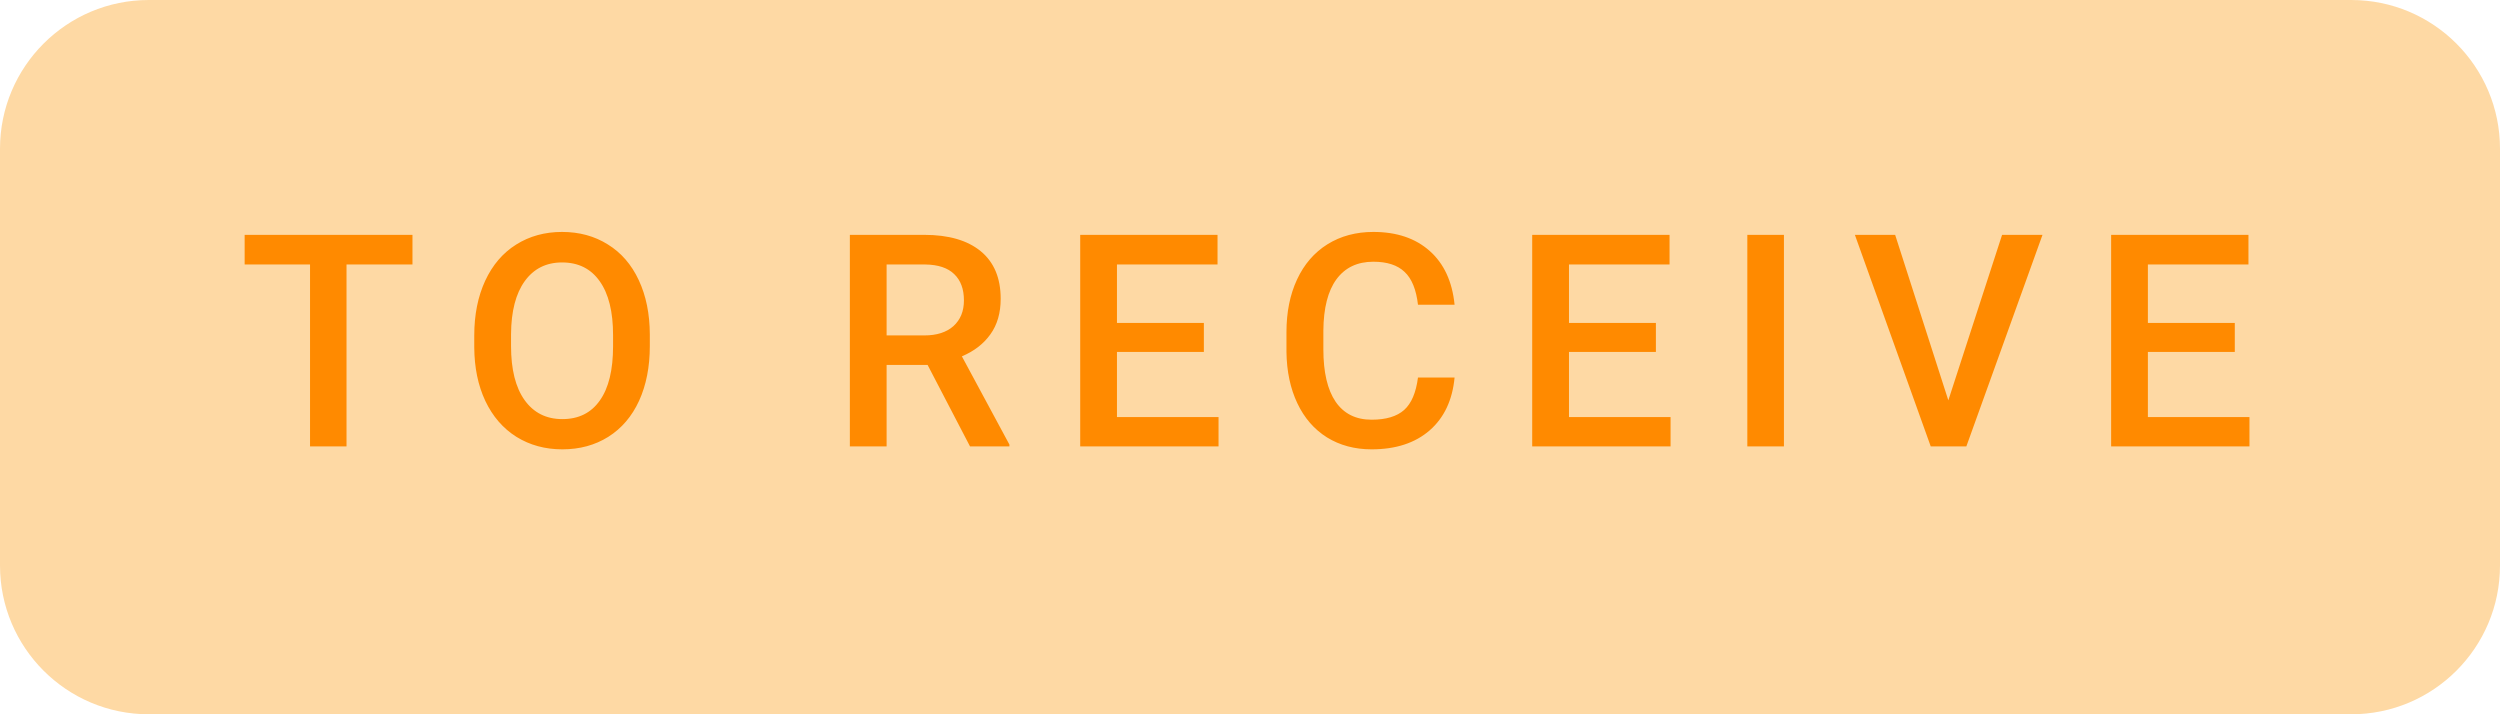 <svg width="84" height="24" viewBox="0 0 84 24" fill="none" xmlns="http://www.w3.org/2000/svg">
<path d="M0 5C0 2.239 2.239 0 5 0H79C81.761 0 84 2.239 84 5V19C84 21.761 81.761 24 79 24H5C2.239 24 0 21.761 0 19V5Z" fill="#FED9A4"/>
<path d="M13.859 8.887H11.643V15H10.417V8.887H8.22V7.891H13.859V8.887ZM21.834 11.631C21.834 12.328 21.713 12.94 21.473 13.467C21.232 13.991 20.887 14.395 20.438 14.678C19.991 14.958 19.477 15.098 18.895 15.098C18.318 15.098 17.804 14.958 17.352 14.678C16.902 14.395 16.554 13.992 16.307 13.472C16.062 12.951 15.939 12.35 15.935 11.67V11.27C15.935 10.576 16.058 9.964 16.302 9.434C16.549 8.903 16.896 8.498 17.342 8.218C17.791 7.935 18.305 7.793 18.885 7.793C19.464 7.793 19.977 7.933 20.423 8.213C20.872 8.49 21.219 8.89 21.463 9.414C21.707 9.935 21.831 10.542 21.834 11.235V11.631ZM20.599 11.26C20.599 10.472 20.449 9.868 20.149 9.448C19.853 9.028 19.432 8.818 18.885 8.818C18.351 8.818 17.933 9.028 17.63 9.448C17.33 9.865 17.177 10.456 17.171 11.221V11.631C17.171 12.412 17.322 13.016 17.625 13.442C17.931 13.869 18.354 14.082 18.895 14.082C19.441 14.082 19.861 13.874 20.154 13.457C20.451 13.04 20.599 12.432 20.599 11.631V11.26ZM31.167 12.261H29.79V15H28.555V7.891H31.055C31.875 7.891 32.508 8.075 32.954 8.442C33.4 8.81 33.623 9.342 33.623 10.039C33.623 10.514 33.508 10.913 33.276 11.235C33.048 11.554 32.73 11.8 32.319 11.973L33.916 14.937V15H32.593L31.167 12.261ZM29.79 11.27H31.06C31.476 11.27 31.802 11.165 32.036 10.957C32.27 10.745 32.388 10.457 32.388 10.093C32.388 9.712 32.279 9.417 32.06 9.209C31.846 9.001 31.523 8.893 31.094 8.887H29.79V11.27ZM40.45 11.826H37.53V14.014H40.943V15H36.295V7.891H40.909V8.887H37.53V10.85H40.45V11.826ZM48.874 12.685C48.802 13.444 48.523 14.037 48.034 14.463C47.546 14.886 46.897 15.098 46.086 15.098C45.52 15.098 45.02 14.964 44.587 14.697C44.157 14.427 43.825 14.045 43.591 13.55C43.356 13.055 43.234 12.48 43.225 11.826V11.162C43.225 10.492 43.343 9.901 43.581 9.39C43.819 8.879 44.159 8.485 44.602 8.208C45.047 7.931 45.562 7.793 46.145 7.793C46.929 7.793 47.56 8.006 48.039 8.433C48.518 8.859 48.796 9.461 48.874 10.239H47.644C47.585 9.728 47.435 9.36 47.194 9.136C46.957 8.908 46.607 8.794 46.145 8.794C45.607 8.794 45.194 8.991 44.904 9.385C44.618 9.775 44.471 10.35 44.465 11.108V11.738C44.465 12.507 44.602 13.092 44.875 13.496C45.152 13.9 45.555 14.102 46.086 14.102C46.571 14.102 46.935 13.992 47.18 13.774C47.424 13.556 47.578 13.193 47.644 12.685H48.874ZM55.638 11.826H52.718V14.014H56.131V15H51.482V7.891H56.097V8.887H52.718V10.85H55.638V11.826ZM59.94 15H58.71V7.891H59.94V15ZM65.464 13.452L67.27 7.891H68.628L66.069 15H64.873L62.324 7.891H63.677L65.464 13.452ZM75.089 11.826H72.169V14.014H75.582V15H70.934V7.891H75.548V8.887H72.169V10.85H75.089V11.826Z" fill="#FF8A00"/>
</svg>
